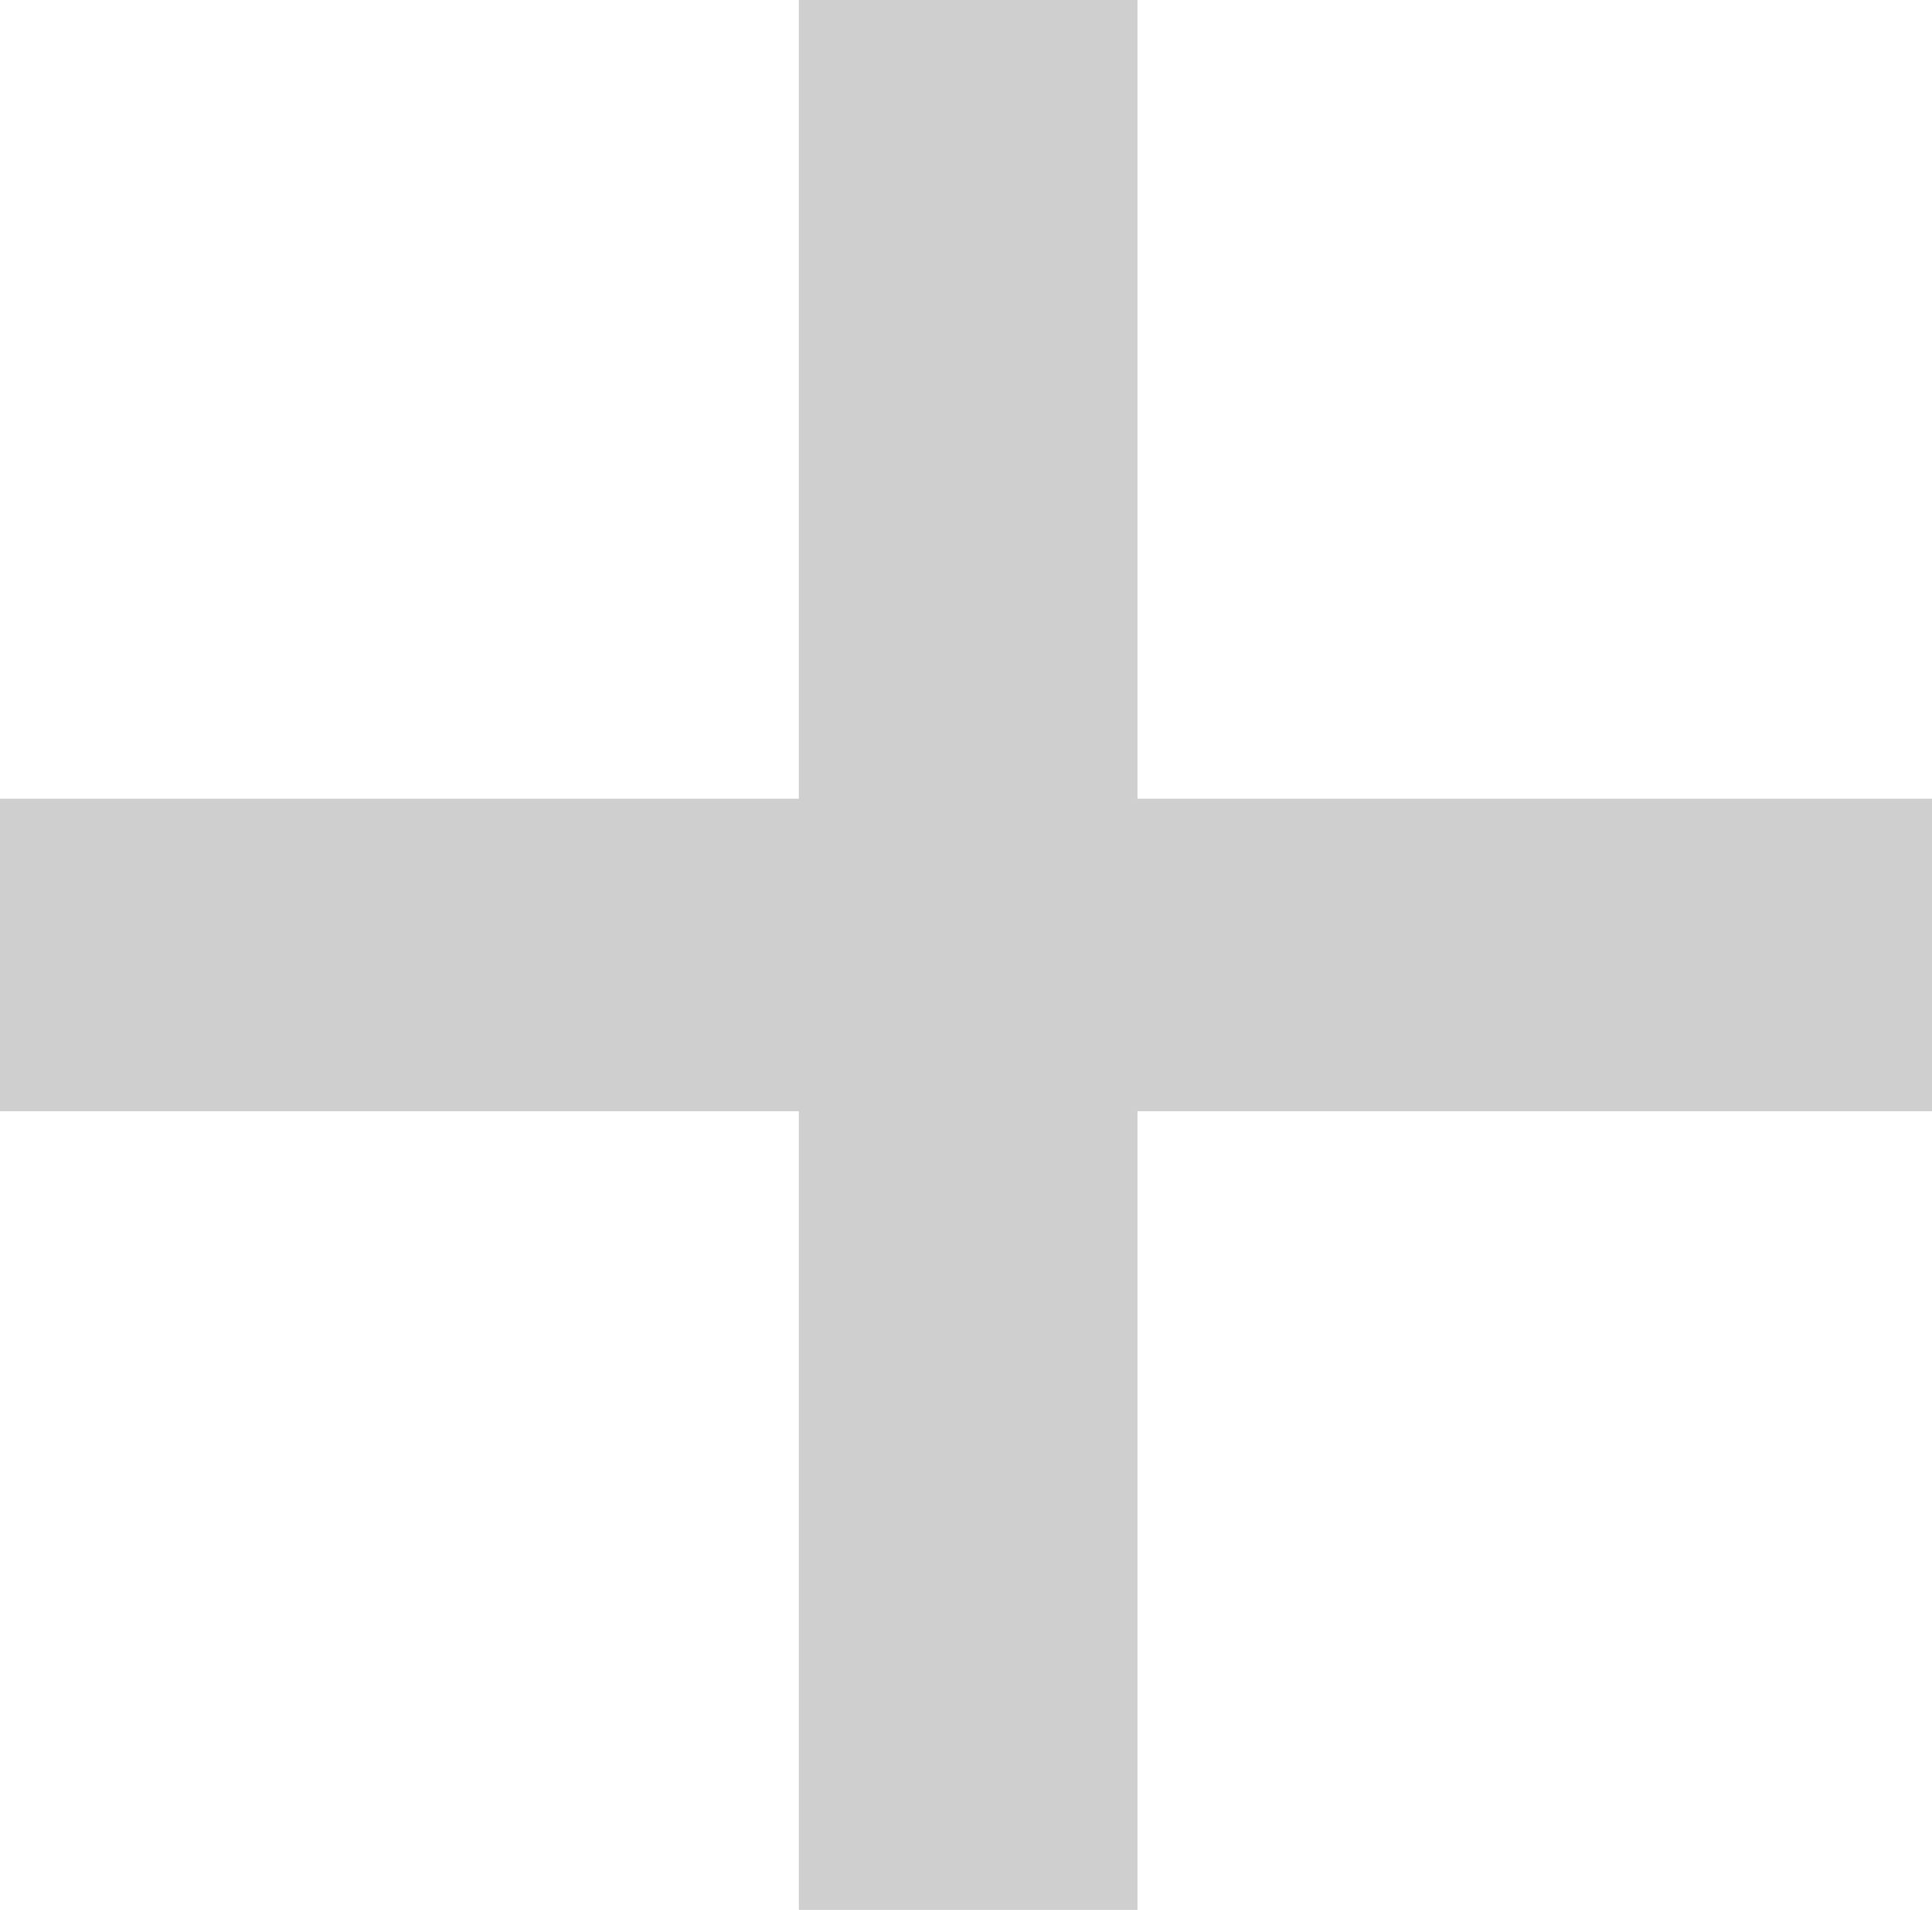 <svg xmlns="http://www.w3.org/2000/svg" width="10.76" height="10.639" viewBox="0 0 10.76 10.639">
  <path id="Path_1233" data-name="Path 1233" d="M11.462-2.051V-.31H7.037V4.139H5.151V-.31H.7V-2.051H5.151V-6.5H7.037v4.449Z" transform="translate(-0.702 6.5)" fill="#cfcfcf"/>
</svg>

